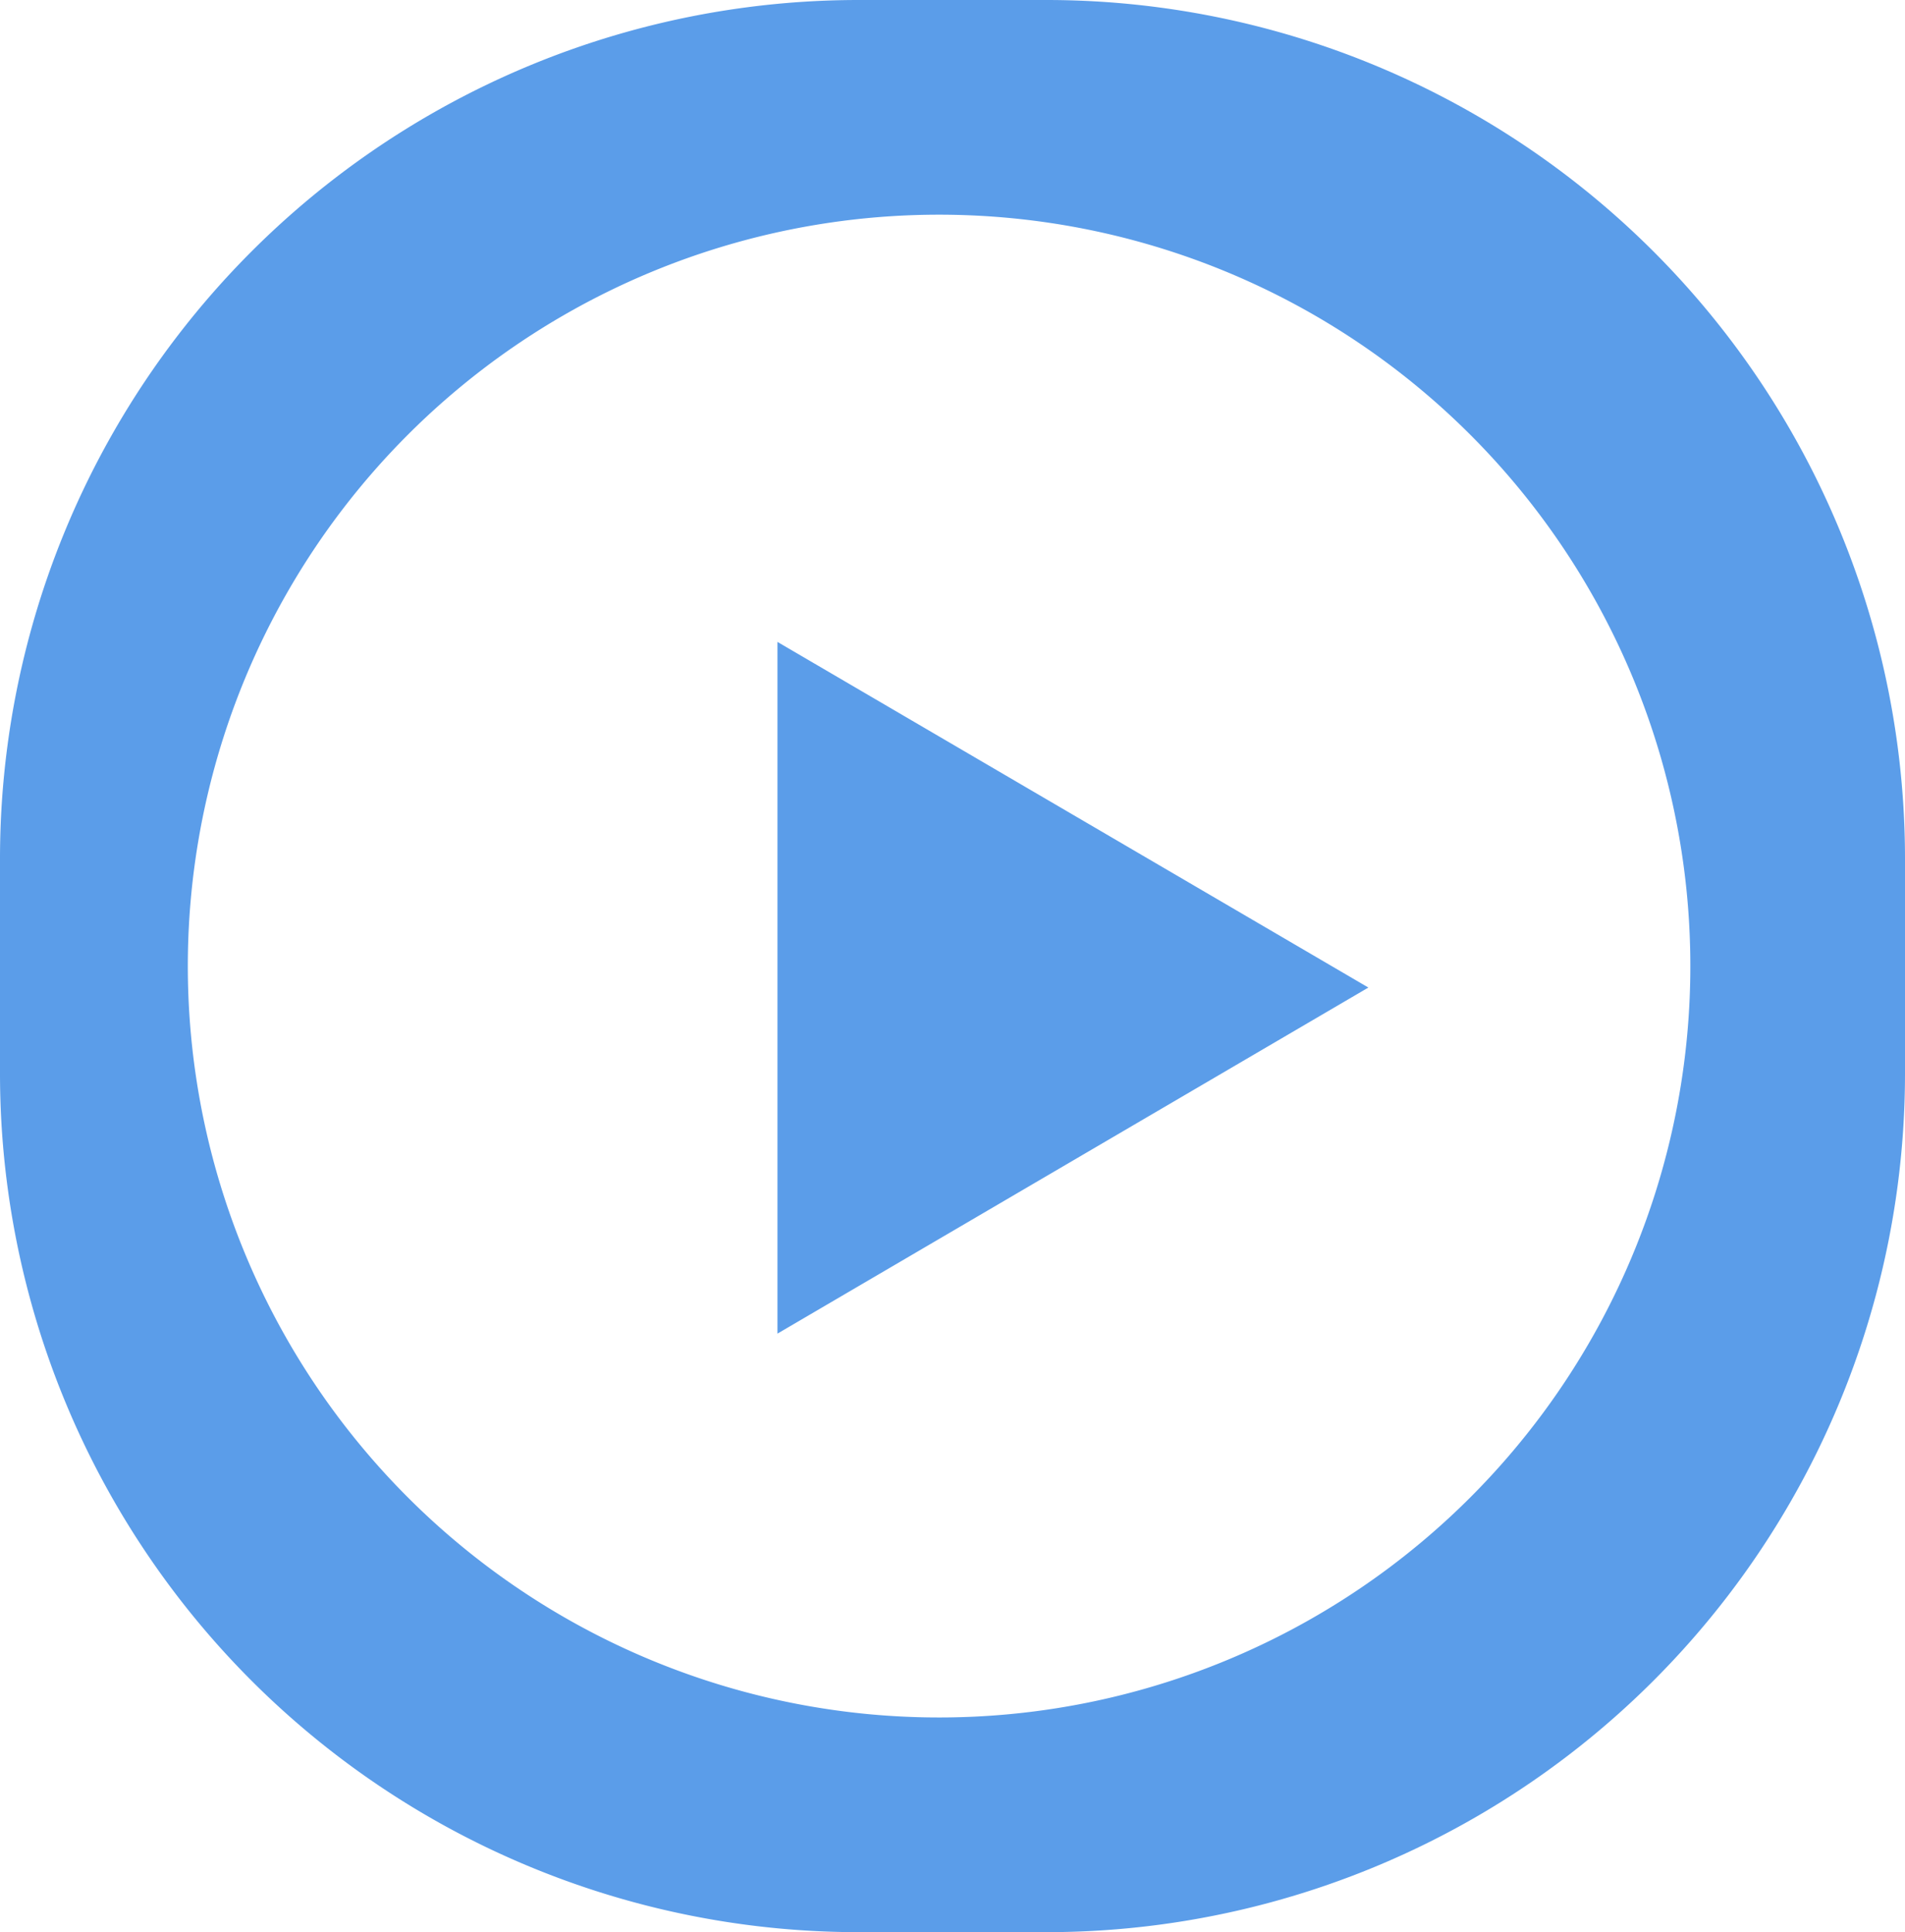 <svg xmlns="http://www.w3.org/2000/svg" width="8.875" height="9" viewBox="0 0 8.875 9">
  <defs>
    <style>
      .cls-1 {
        fill: #5b9de9;
        fill-rule: evenodd;
      }
    </style>
  </defs>
  <path id="_-e-event-matches-has_highlighrs" data-name="-e-event-matches-has_highlighrs" class="cls-1" d="M529.125,631H530a4,4,0,0,1,4,4v1a4,4,0,0,1-4,4h-0.875a4,4,0,0,1-4-4v-1A4,4,0,0,1,529.125,631Zm0.375,1a3.5,3.5,0,1,1-3.5,3.5A3.5,3.5,0,0,1,529.5,632Zm2,3.6-2.753,1.612V633.99Z" transform="translate(-525.125 -631)"/>
</svg>
